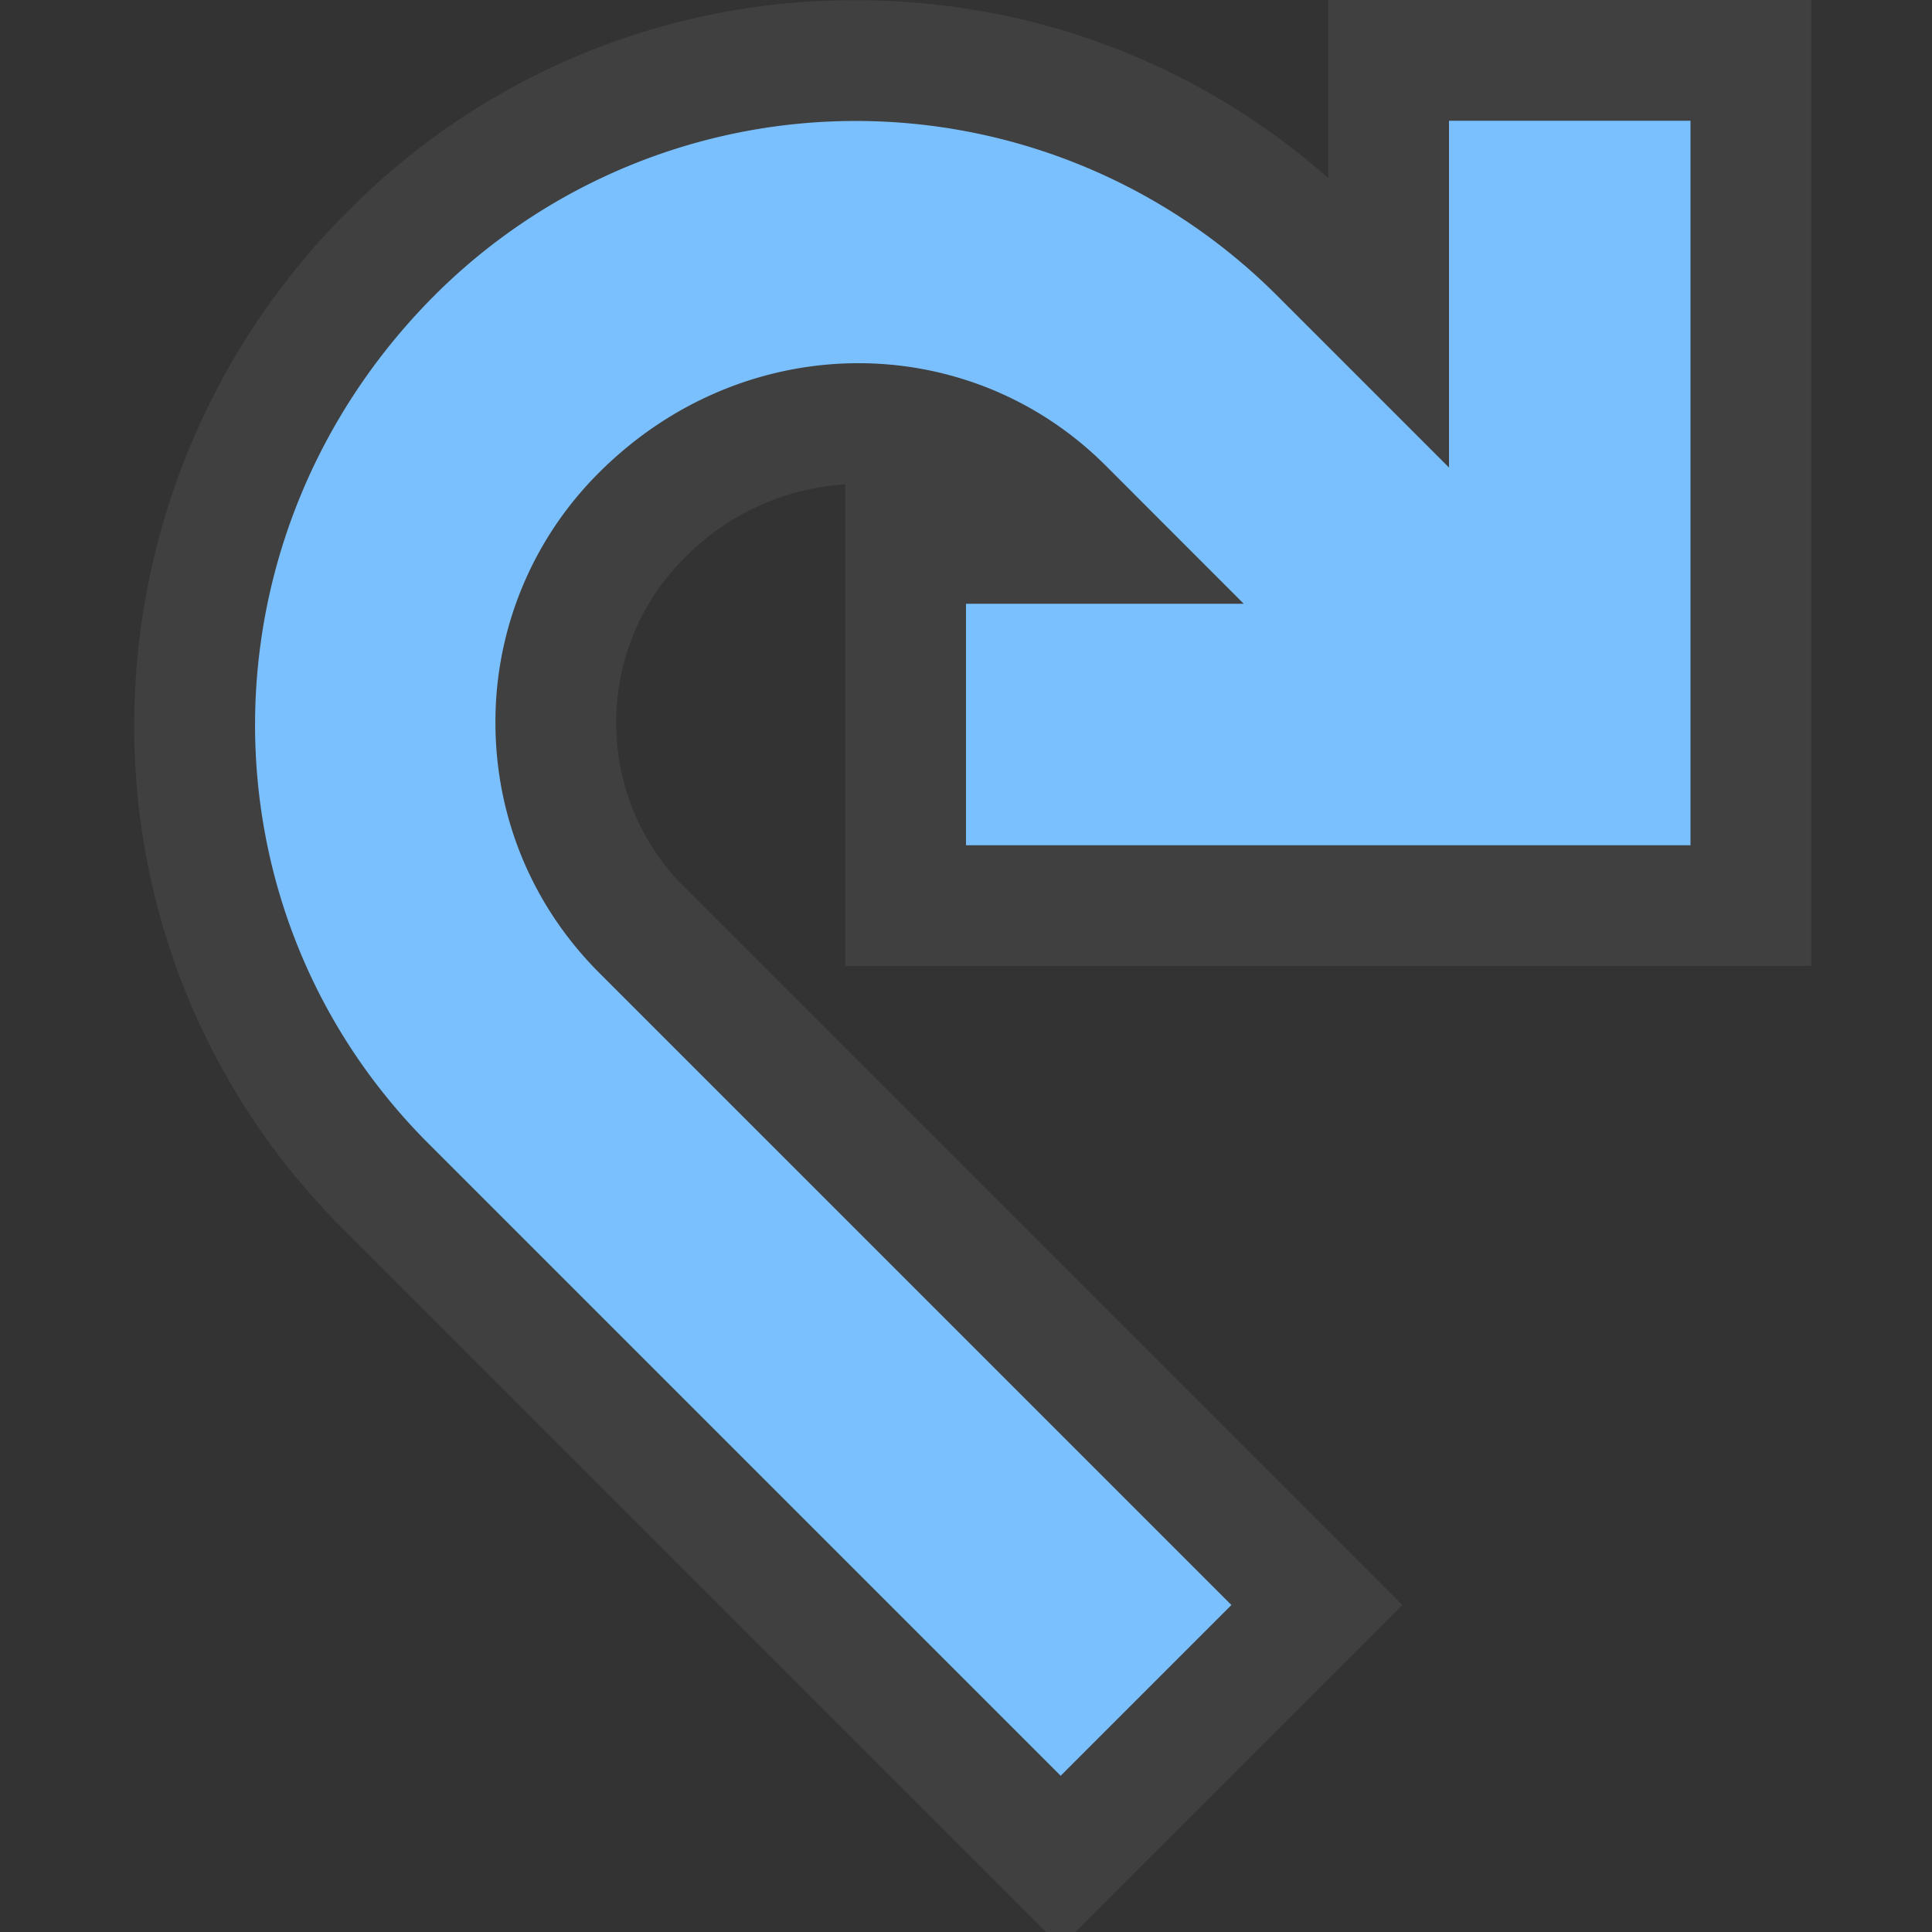 <?xml version="1.0" encoding="UTF-8" standalone="no"?>
<svg
   xmlns:dc="http://purl.org/dc/elements/1.1/"
   xmlns:cc="http://creativecommons.org/ns#"
   xmlns:rdf="http://www.w3.org/1999/02/22-rdf-syntax-ns#"
   xmlns:svg="http://www.w3.org/2000/svg"
   xmlns="http://www.w3.org/2000/svg"
   xmlns:sodipodi="http://sodipodi.sourceforge.net/DTD/sodipodi-0.dtd"
   xmlns:inkscape="http://www.inkscape.org/namespaces/inkscape"
   viewBox="0 0 16 16"
   version="1.1"
   id="svg9"
   sodipodi:docname="Redo_16x.svg"
   inkscape:export-filename="E:\TMP\Edi\Redo\Dark\Redo_256x.png"
   inkscape:export-xdpi="1536"
   inkscape:export-ydpi="1536"
   inkscape:version="0.92.3 (2405546, 2018-03-11)">
  <rect x="0" y="0" width="16" height="16" fill="#333333" stroke="none"/>
  <defs
     id="defs13" />
  <sodipodi:namedview
     pagecolor="#ffffff"
     bordercolor="#666666"
     borderopacity="1"
     objecttolerance="10"
     gridtolerance="10"
     guidetolerance="10"
     inkscape:pageopacity="0"
     inkscape:pageshadow="2"
     inkscape:window-width="3840"
     inkscape:window-height="2104"
     id="namedview11"
     showgrid="false"
     inkscape:pagecheckerboard="true"
     inkscape:zoom="83.4386"
     inkscape:cx="1.6407977"
     inkscape:cy="7.6123455"
     inkscape:window-x="-16"
     inkscape:window-y="-16"
     inkscape:window-maximized="1"
     inkscape:current-layer="svg9" />
  <style
     id="style2">.icon-canvas-transparent{opacity:0;fill:#f6f6f6}.icon-vs-out{fill:#f6f6f6}.icon-vs-action-blue{fill:#00539c}</style>
  <path
     class="icon-canvas-transparent"
     d="M16 0v16H0V0h16z"
     id="canvas" />
  <path
     class="icon-vs-out"
     d="M2.895 1.736A5.883 5.883 0 0 1 7.087.002c1.457 0 2.832.52 3.913 1.472V0h4v8H7V4.011a2.041 2.041 0 0 0-1.332.61 1.915 1.915 0 0 0-.565 1.363c0 .515.2.999.565 1.363l5.945 5.945L8.906 16h-.242L2.84 10.176a5.857 5.857 0 0 1-1.728-4.204 6.01 6.01 0 0 1 1.783-4.236z"
     id="outline"
     style="fill:#f6f6f6;fill-opacity:0.072" />
  <g
     id="iconBg"
     style="fill:#7ac0ff;fill-opacity:1">
    <path
       class="icon-vs-action-blue"
       d="m 3.602,2.443 a 4.933,4.933 0 0 1 6.969,0 L 12,3.872 V 1 h 2 V 7 H 8 V 5 h 2.3 L 9.158,3.857 C 8.017,2.715 6.159,2.716 4.961,3.914 a 2.909,2.909 0 0 0 -0.858,2.07 c 0,0.782 0.305,1.517 0.857,2.07 L 10.198,13.292 8.784,14.706 3.547,9.469 C 1.625,7.547 1.625,4.421 3.602,2.443 Z"
       id="path6"
       inkscape:connector-curvature="0"
       style="fill:#7ac0ff;fill-opacity:1" />
  </g>
</svg>
